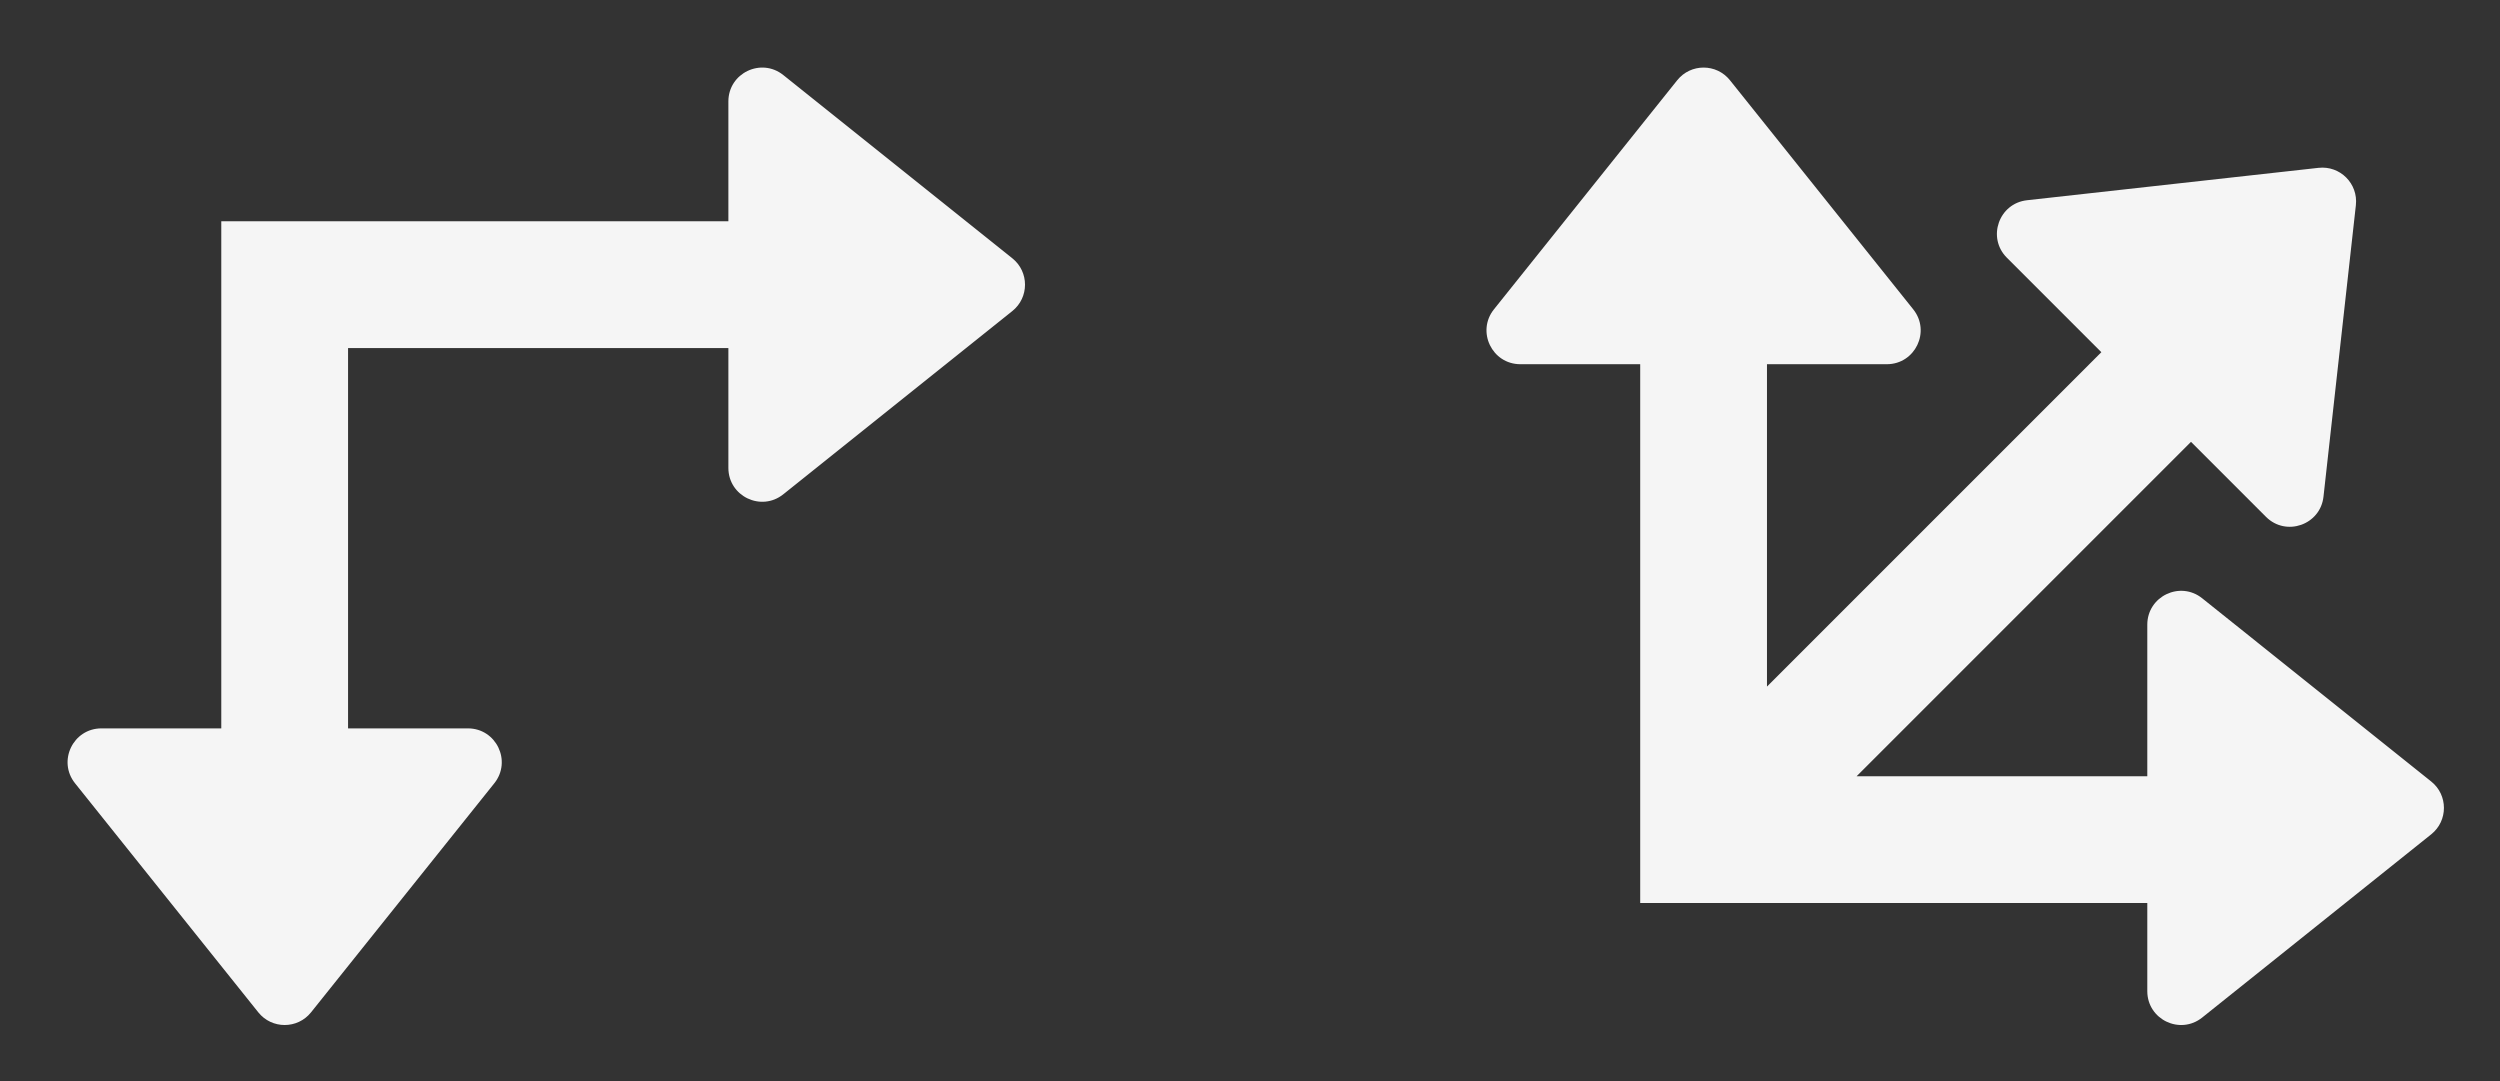 <svg xmlns="http://www.w3.org/2000/svg" width="148" height="64" fill="none" viewBox="0 0 148 64"><rect x="0" y="0" width="148" height="64" fill="#333333" stroke="none"/><path fill="#F5F5F5" d="M43.12 20.605V27.701C43.12 29.378 45.06 30.311 46.37 29.263L59.93 18.414C60.931 17.614 60.931 16.091 59.93 15.291L46.37 4.442C45.06 3.394 43.12 4.327 43.12 6.004V13.1L13.1 13.1L13.1 43.12H6.004C4.327 43.12 3.394 45.06 4.442 46.37L15.291 59.93C16.091 60.931 17.614 60.931 18.414 59.93L29.263 46.37C30.311 45.06 29.378 43.12 27.701 43.12H20.605V20.605L43.12 20.605Z"/><path fill="#F5F5F5" d="M104.605 21.561H111.701C113.378 21.561 114.311 19.621 113.263 18.312L102.414 4.751C101.614 3.75 100.091 3.75 99.291 4.751L88.442 18.312C87.394 19.621 88.327 21.561 90.004 21.561H97.1V53.458H127.12V58.677C127.12 60.354 129.06 61.287 130.369 60.239L143.93 49.39C144.931 48.59 144.931 47.067 143.93 46.267L130.369 35.418C129.06 34.37 127.12 35.303 127.12 36.98V45.953H109.912L129.707 26.157L134.148 30.598C135.334 31.784 137.365 31.071 137.55 29.405L139.468 12.144C139.609 10.87 138.533 9.794 137.259 9.936L119.999 11.854C118.332 12.039 117.62 14.07 118.805 15.255L124.4 20.85L104.605 40.646V21.561Z"/></svg>